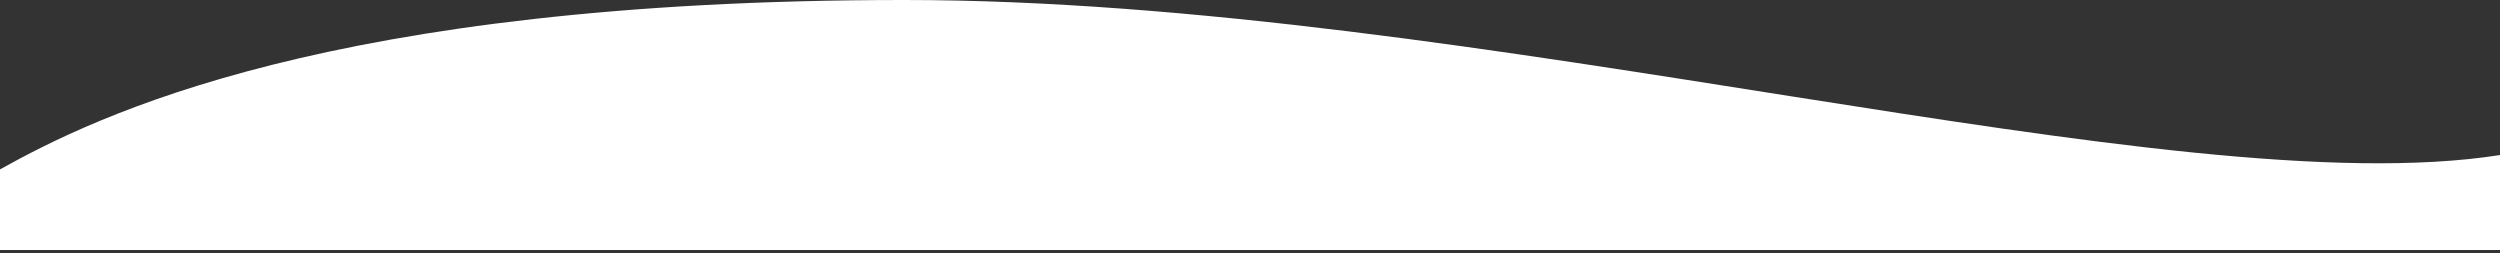 <svg viewBox="0 0 375 38" fill="none" xmlns="http://www.w3.org/2000/svg" preserveAspectRatio="none">
<rect x="0" y="0" width="375" height="38" fill="#333333" stroke="none"/>
<path d="M135.578 0C49.5 -5.90187e-07 14.351 17.414 0 25.411L0.001 37.5H375V23.255C326 30.989 221.656 5.90156e-07 135.578 0Z" fill="white"/>
</svg>
